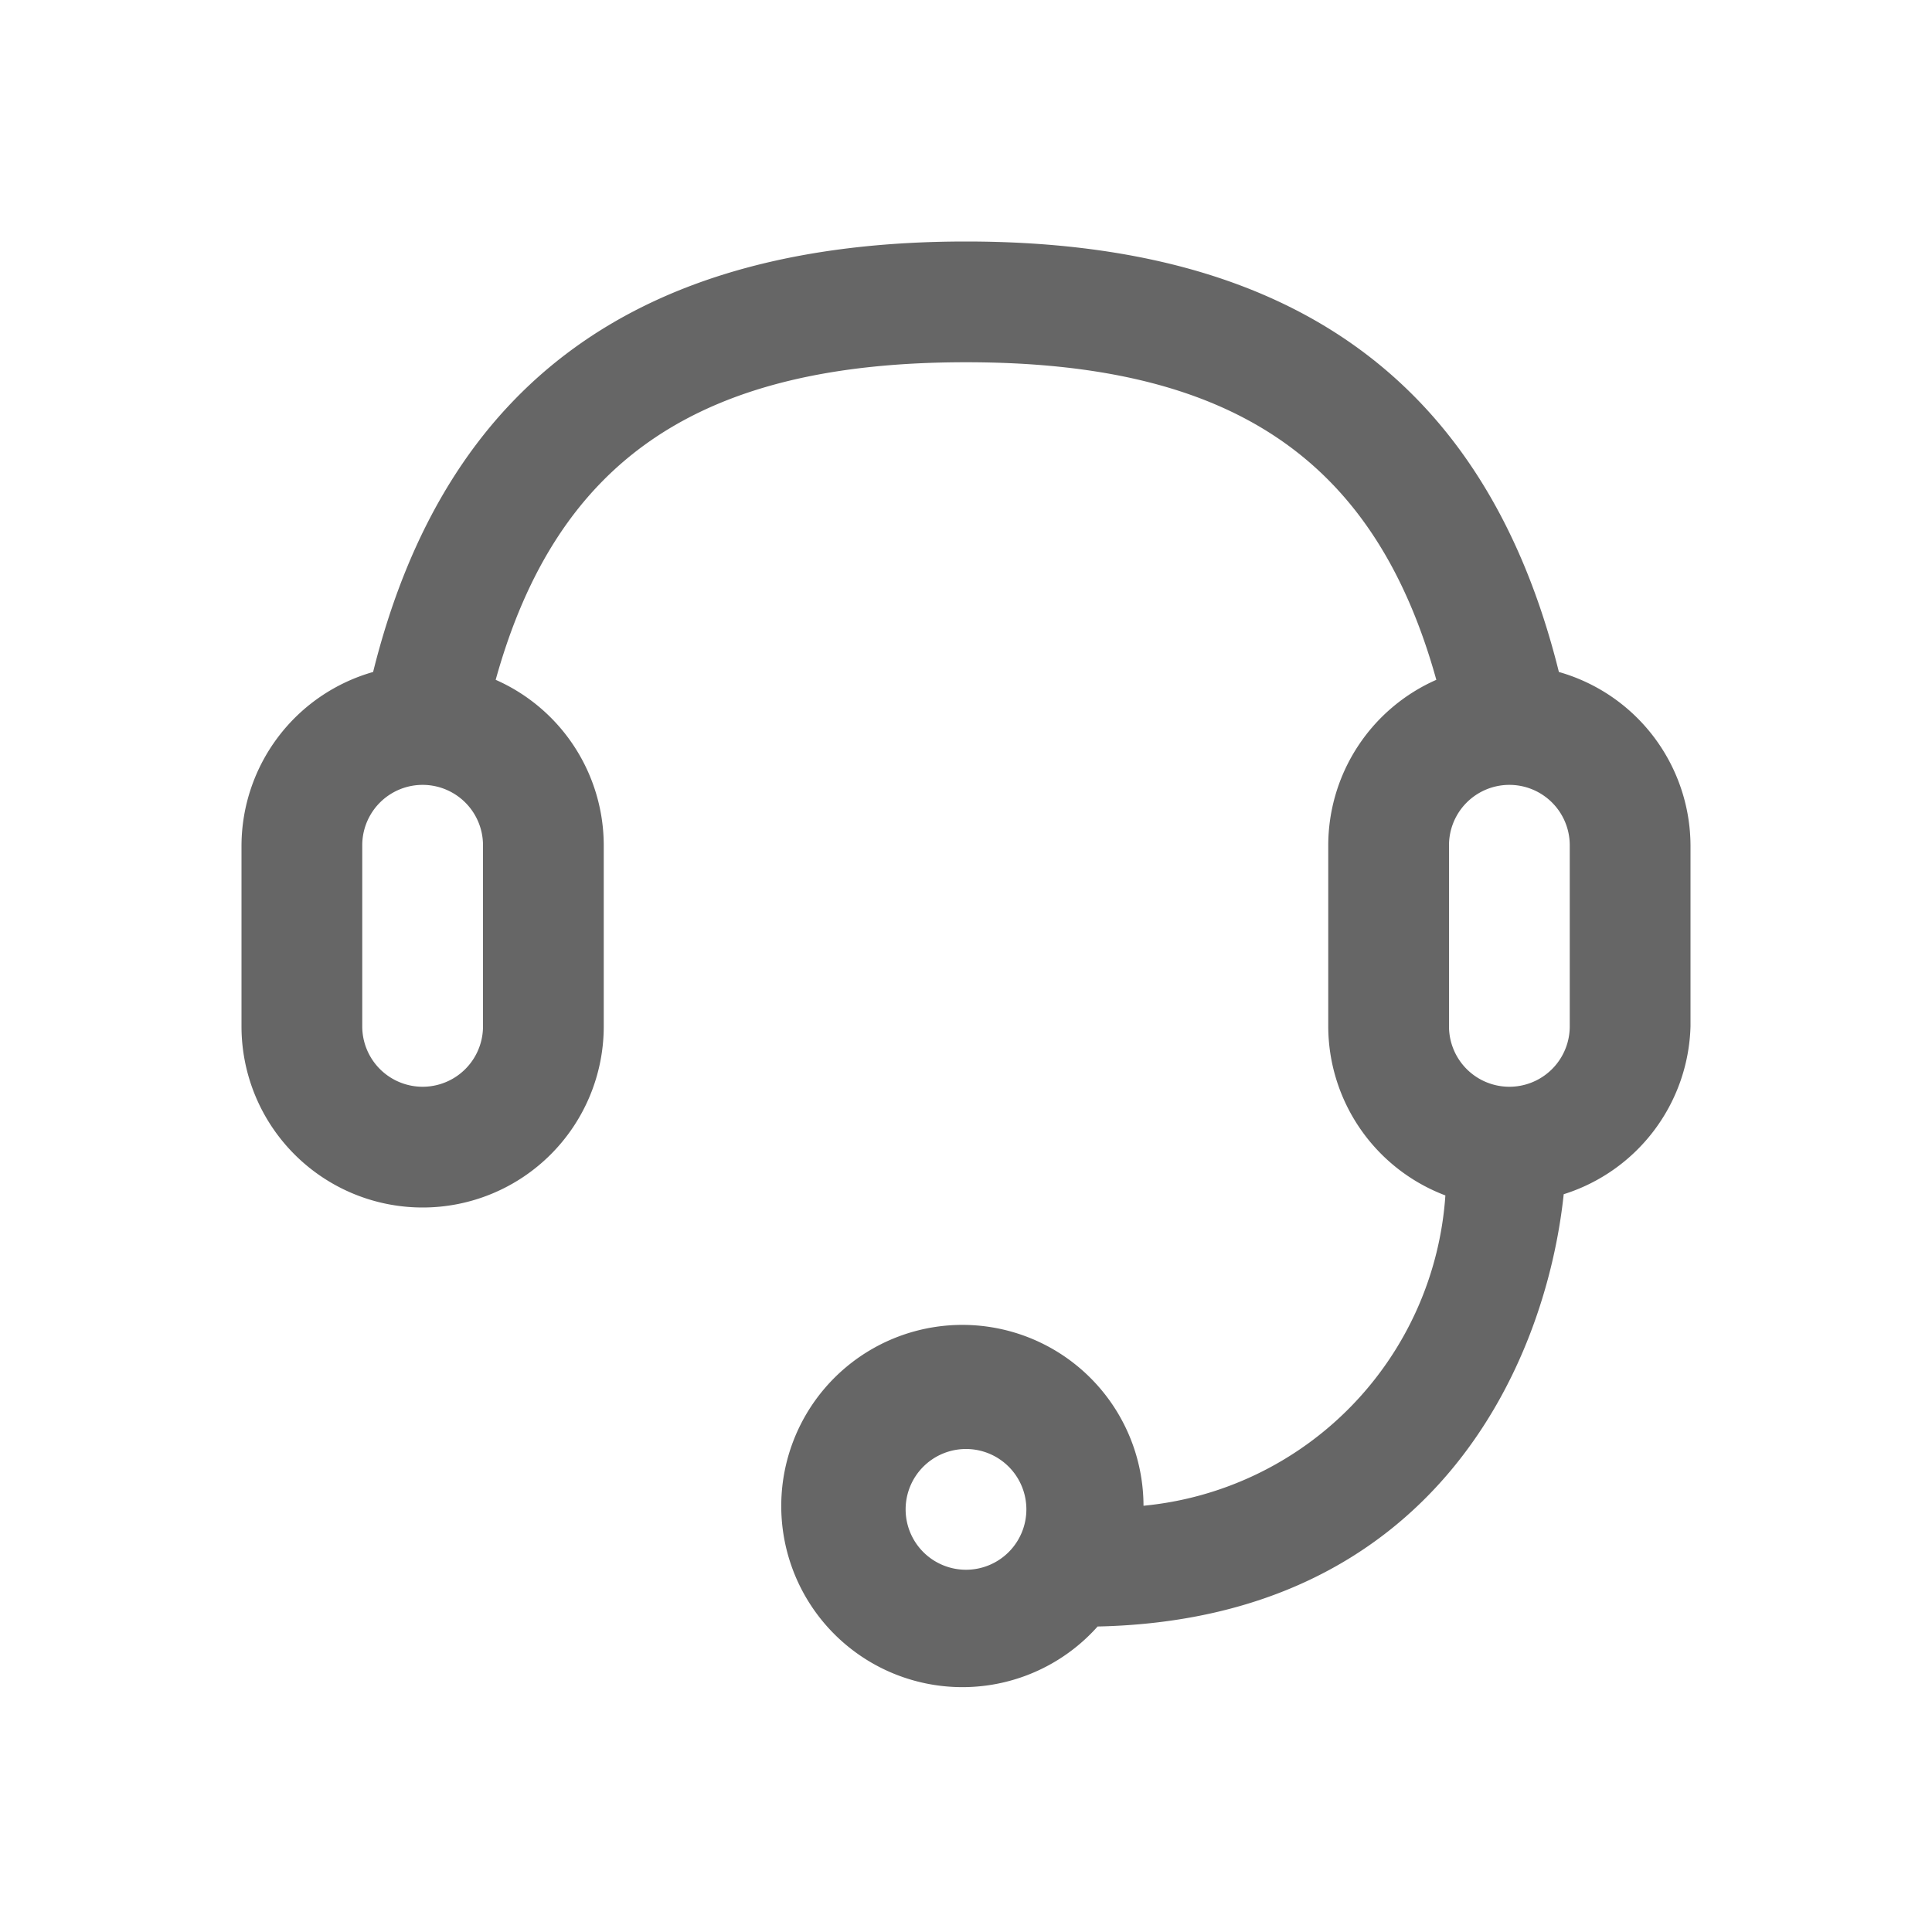 <svg xmlns="http://www.w3.org/2000/svg" width="32" height="32" viewBox="0 0 32 32"><title>01-04-Outline-Contenu-Service clientèle</title><g id="Produits"><path d="M25.82,11.13C24.63,6.34,21.42,4,16,4S7.37,6.34,6.18,11.13A3,3,0,0,0,4,14v3a3,3,0,0,0,6,0V14a3,3,0,0,0-1.79-2.74C9.23,7.59,11.61,6,16,6s6.77,1.59,7.79,5.26A3,3,0,0,0,22,14v3a3,3,0,0,0,1.94,2.8,5.54,5.54,0,0,1-5,5.14,3,3,0,1,0-.76,2c5.56-.12,7.42-4.33,7.72-7.16A3,3,0,0,0,28,17V14A3,3,0,0,0,25.82,11.13ZM8,17a1,1,0,0,1-2,0V14a1,1,0,0,1,2,0Zm8,9a1,1,0,1,1,1-1A1,1,0,0,1,16,26Zm10-9a1,1,0,0,1-2,0V14a1,1,0,0,1,2,0Z" fill="#666"/></g></svg>
